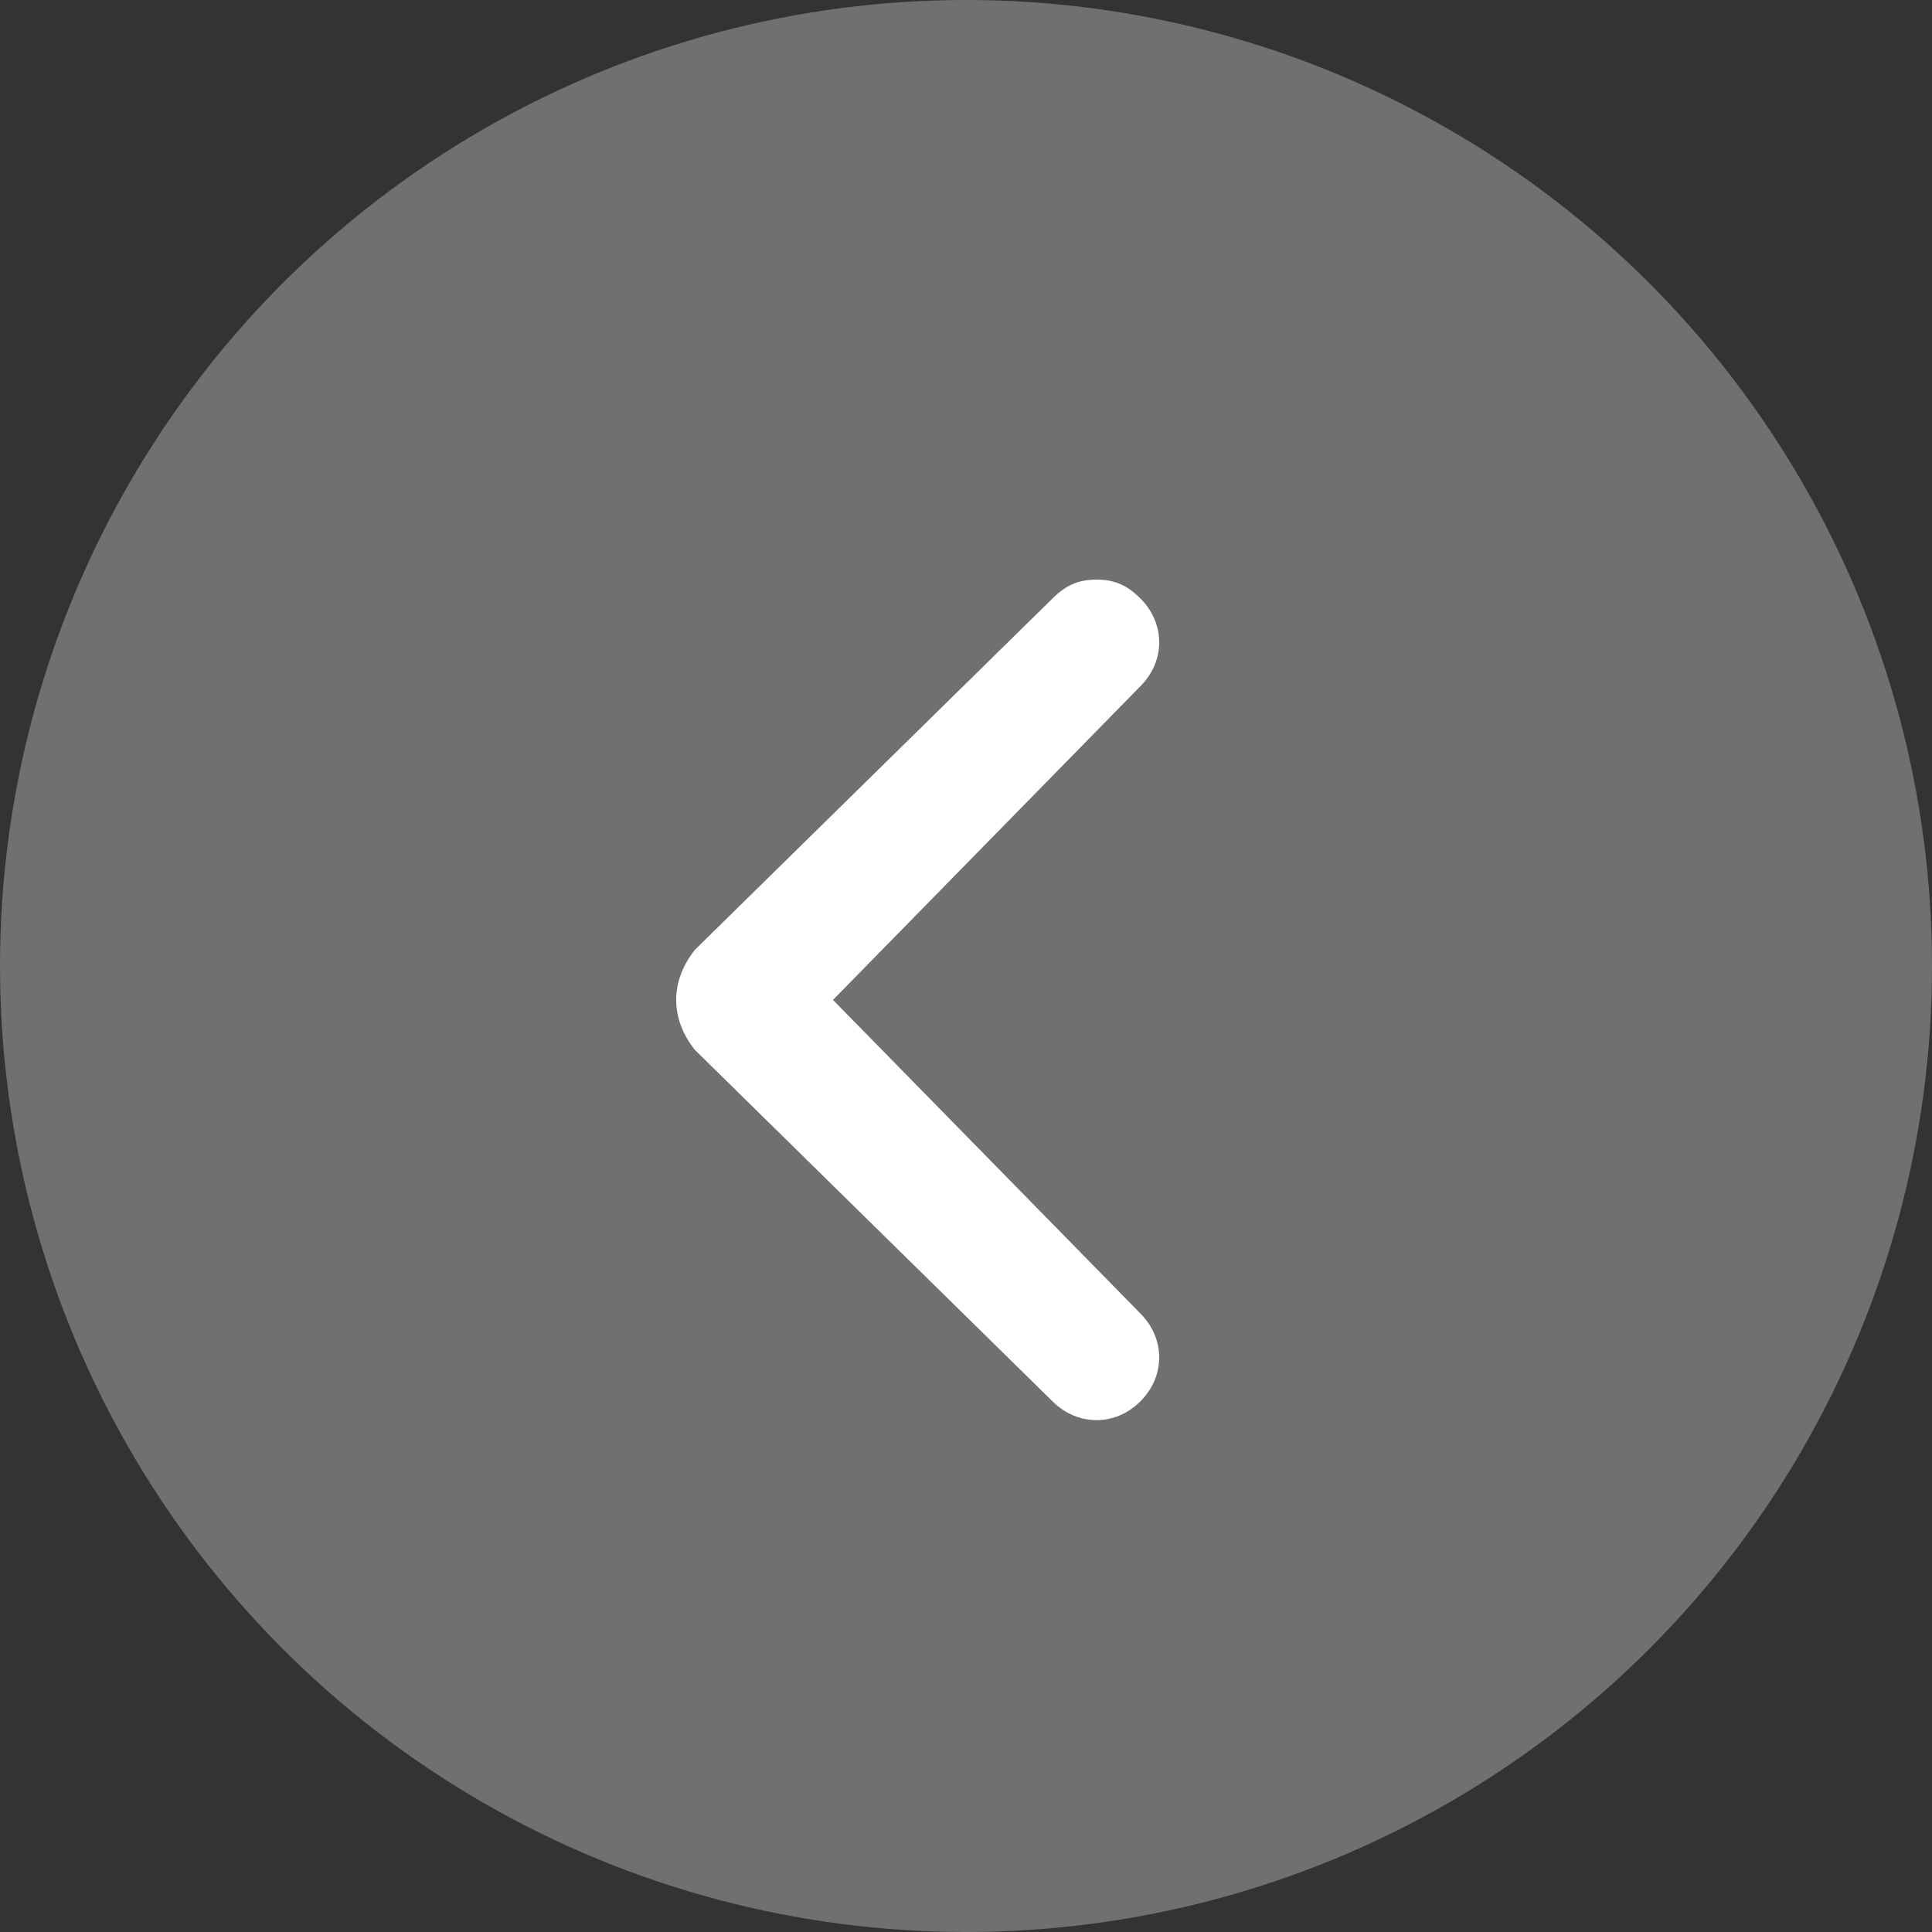 <svg width="20" height="20" viewBox="0 0 20 20" fill="none" xmlns="http://www.w3.org/2000/svg">
<rect x="0" y="0" width="20" height="20" fill="#333333" stroke="none"/>
<circle opacity="0.3" cx="10" cy="10" r="10" fill="white"/>
<path d="M7.195 10.87L10.896 14.507C11.156 14.766 11.546 14.766 11.805 14.507C12.065 14.247 12.065 13.857 11.805 13.597L8.623 10.351L11.805 7.104C12.065 6.844 12.065 6.455 11.805 6.195C11.675 6.065 11.546 6 11.351 6C11.156 6 11.026 6.065 10.896 6.195L7.195 9.831C6.935 10.156 6.935 10.546 7.195 10.87C7.195 10.805 7.195 10.805 7.195 10.87Z" fill="white"/>
</svg>
